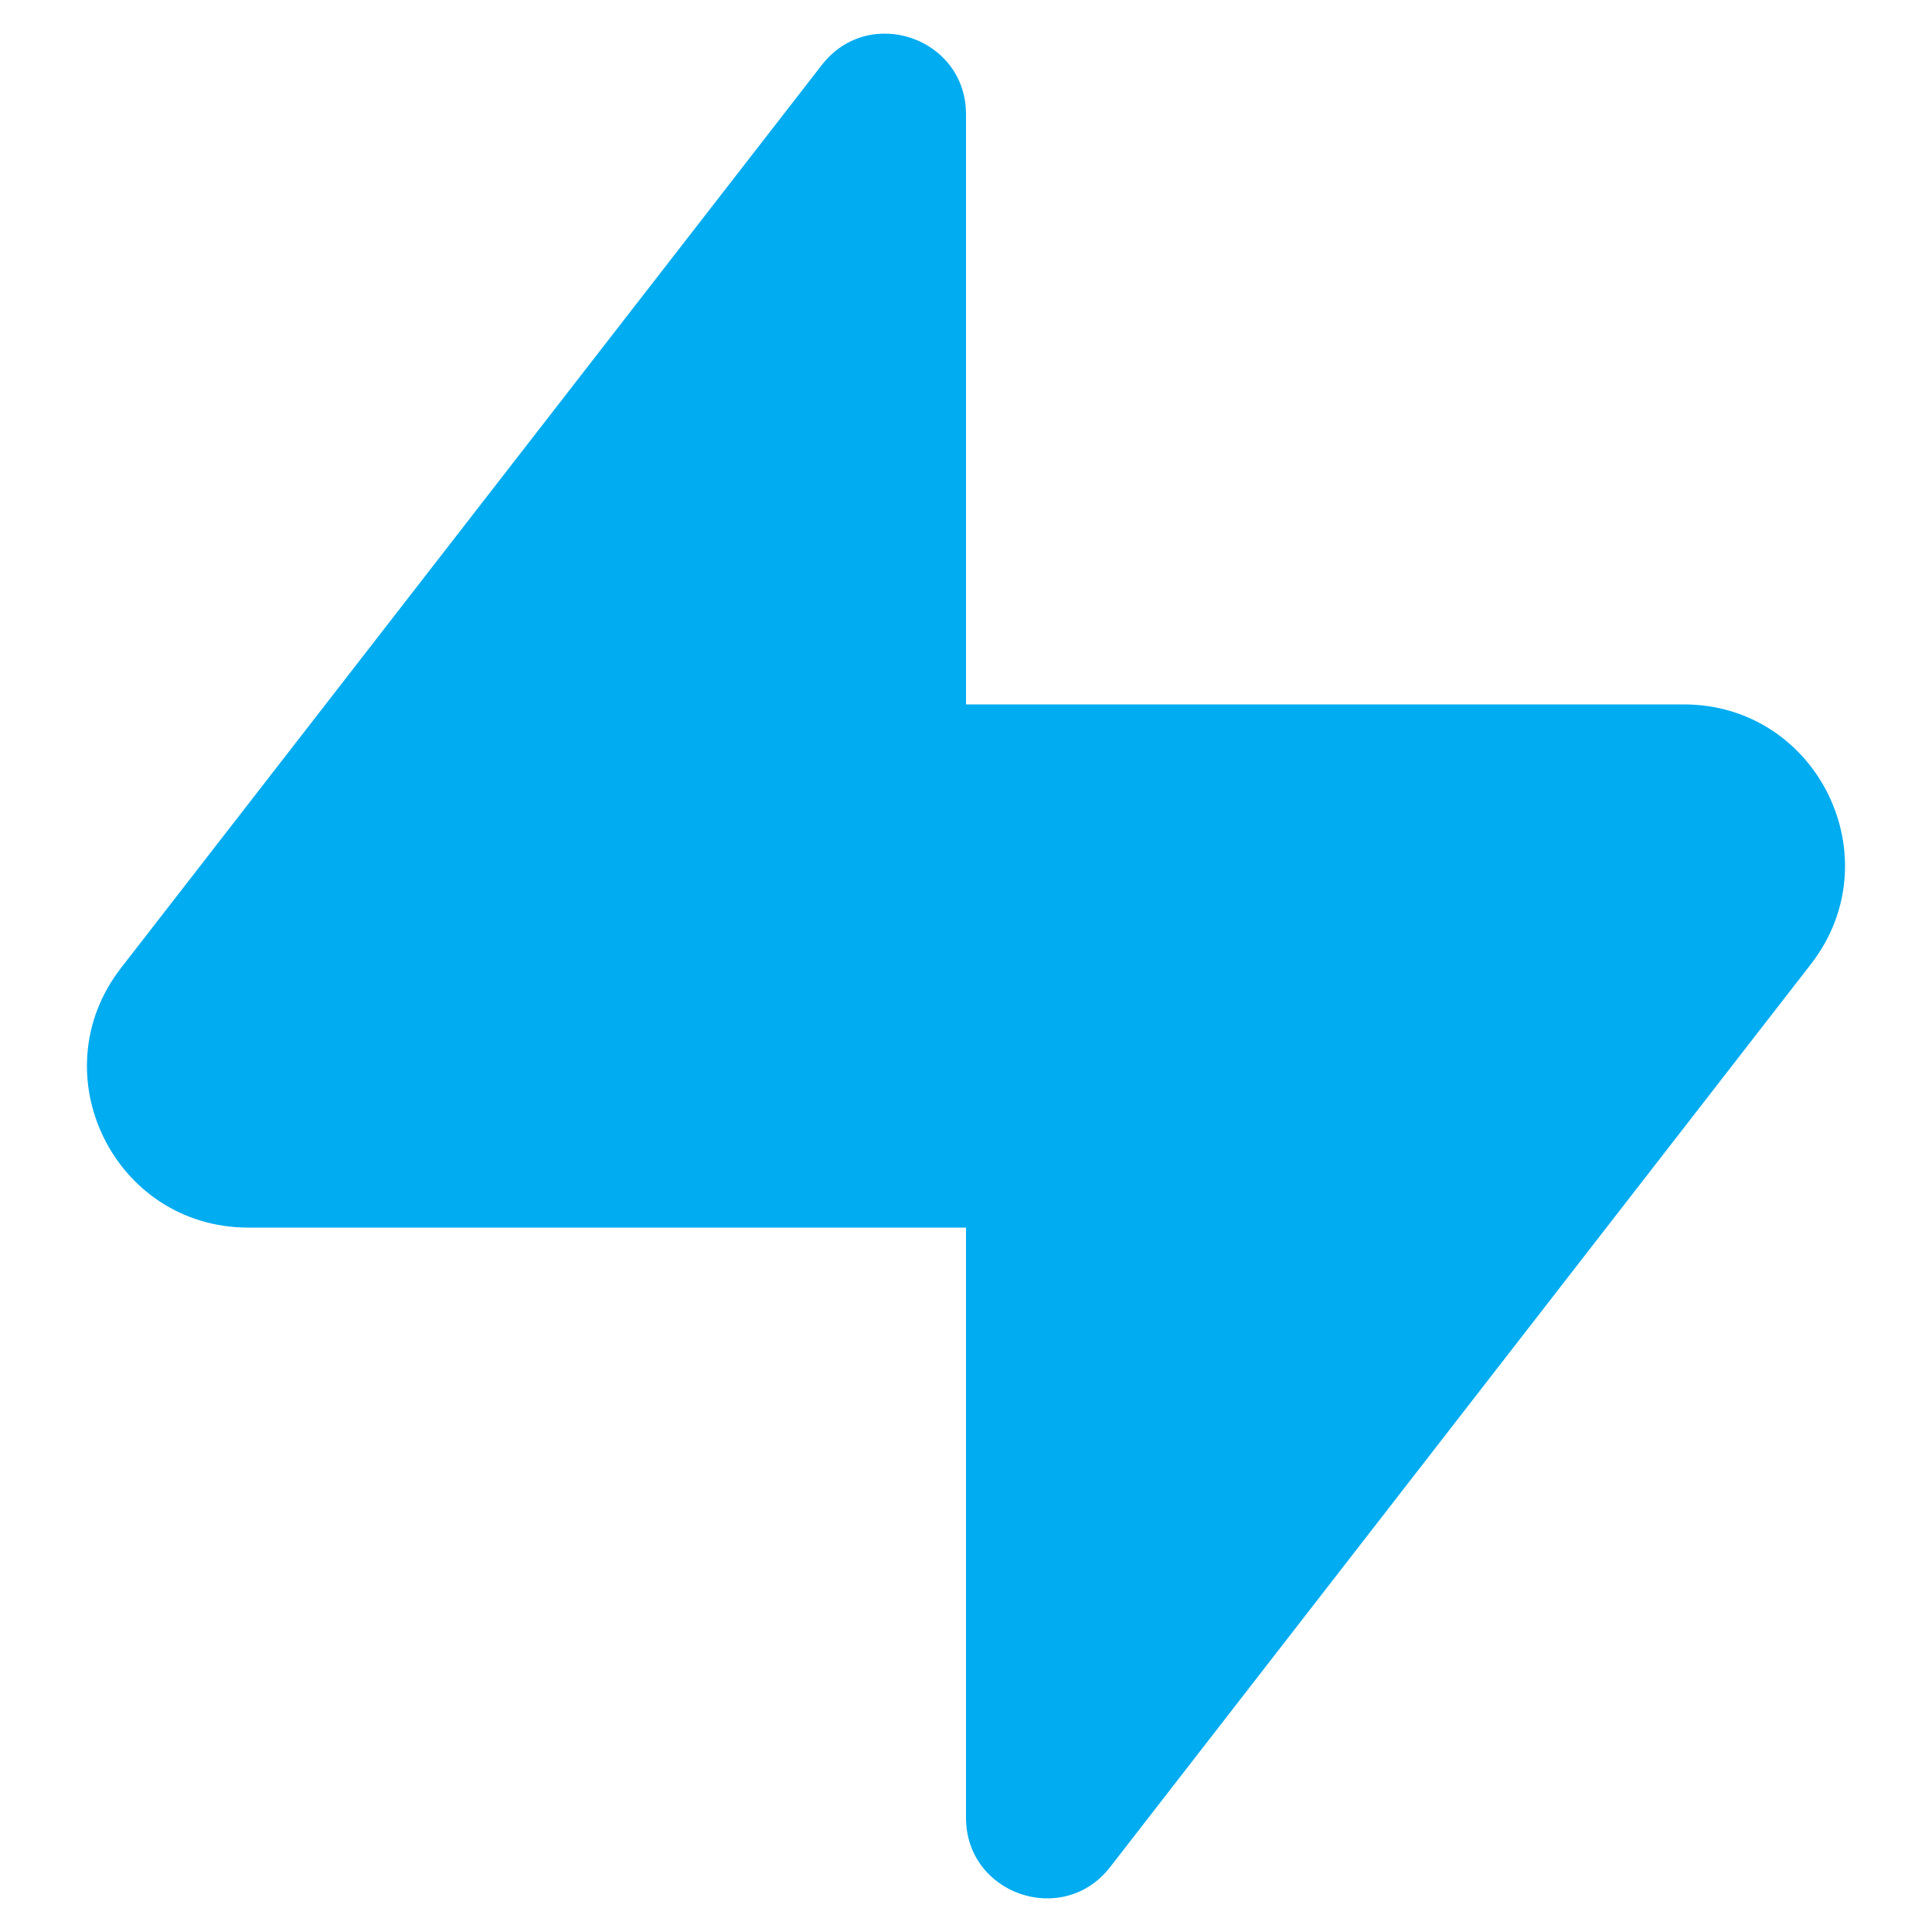 <svg fill="none" height="20" viewBox="0 0 20 20" width="20" xmlns="http://www.w3.org/2000/svg">
    <g clip-path="url(#clip0_67_1531)" id="Frame">
        <path d="M2.57 12.708C1.184 12.708 0.403 11.115 1.253 10.02L8.508 0.672C8.995 0.045 10 0.389 10 1.183V7.292H17.43C18.816 7.292 19.596 8.885 18.747 9.98L11.492 19.328C11.005 19.955 10 19.611 10 18.817V12.708H2.57Z"
            fill="#01ACF0"
            id="Vector" />
    </g>
    <defs>
        <clipPath id="clip0_67_1531">
            <rect fill="white" height="20" width="20" />
        </clipPath>
    </defs>
</svg>
